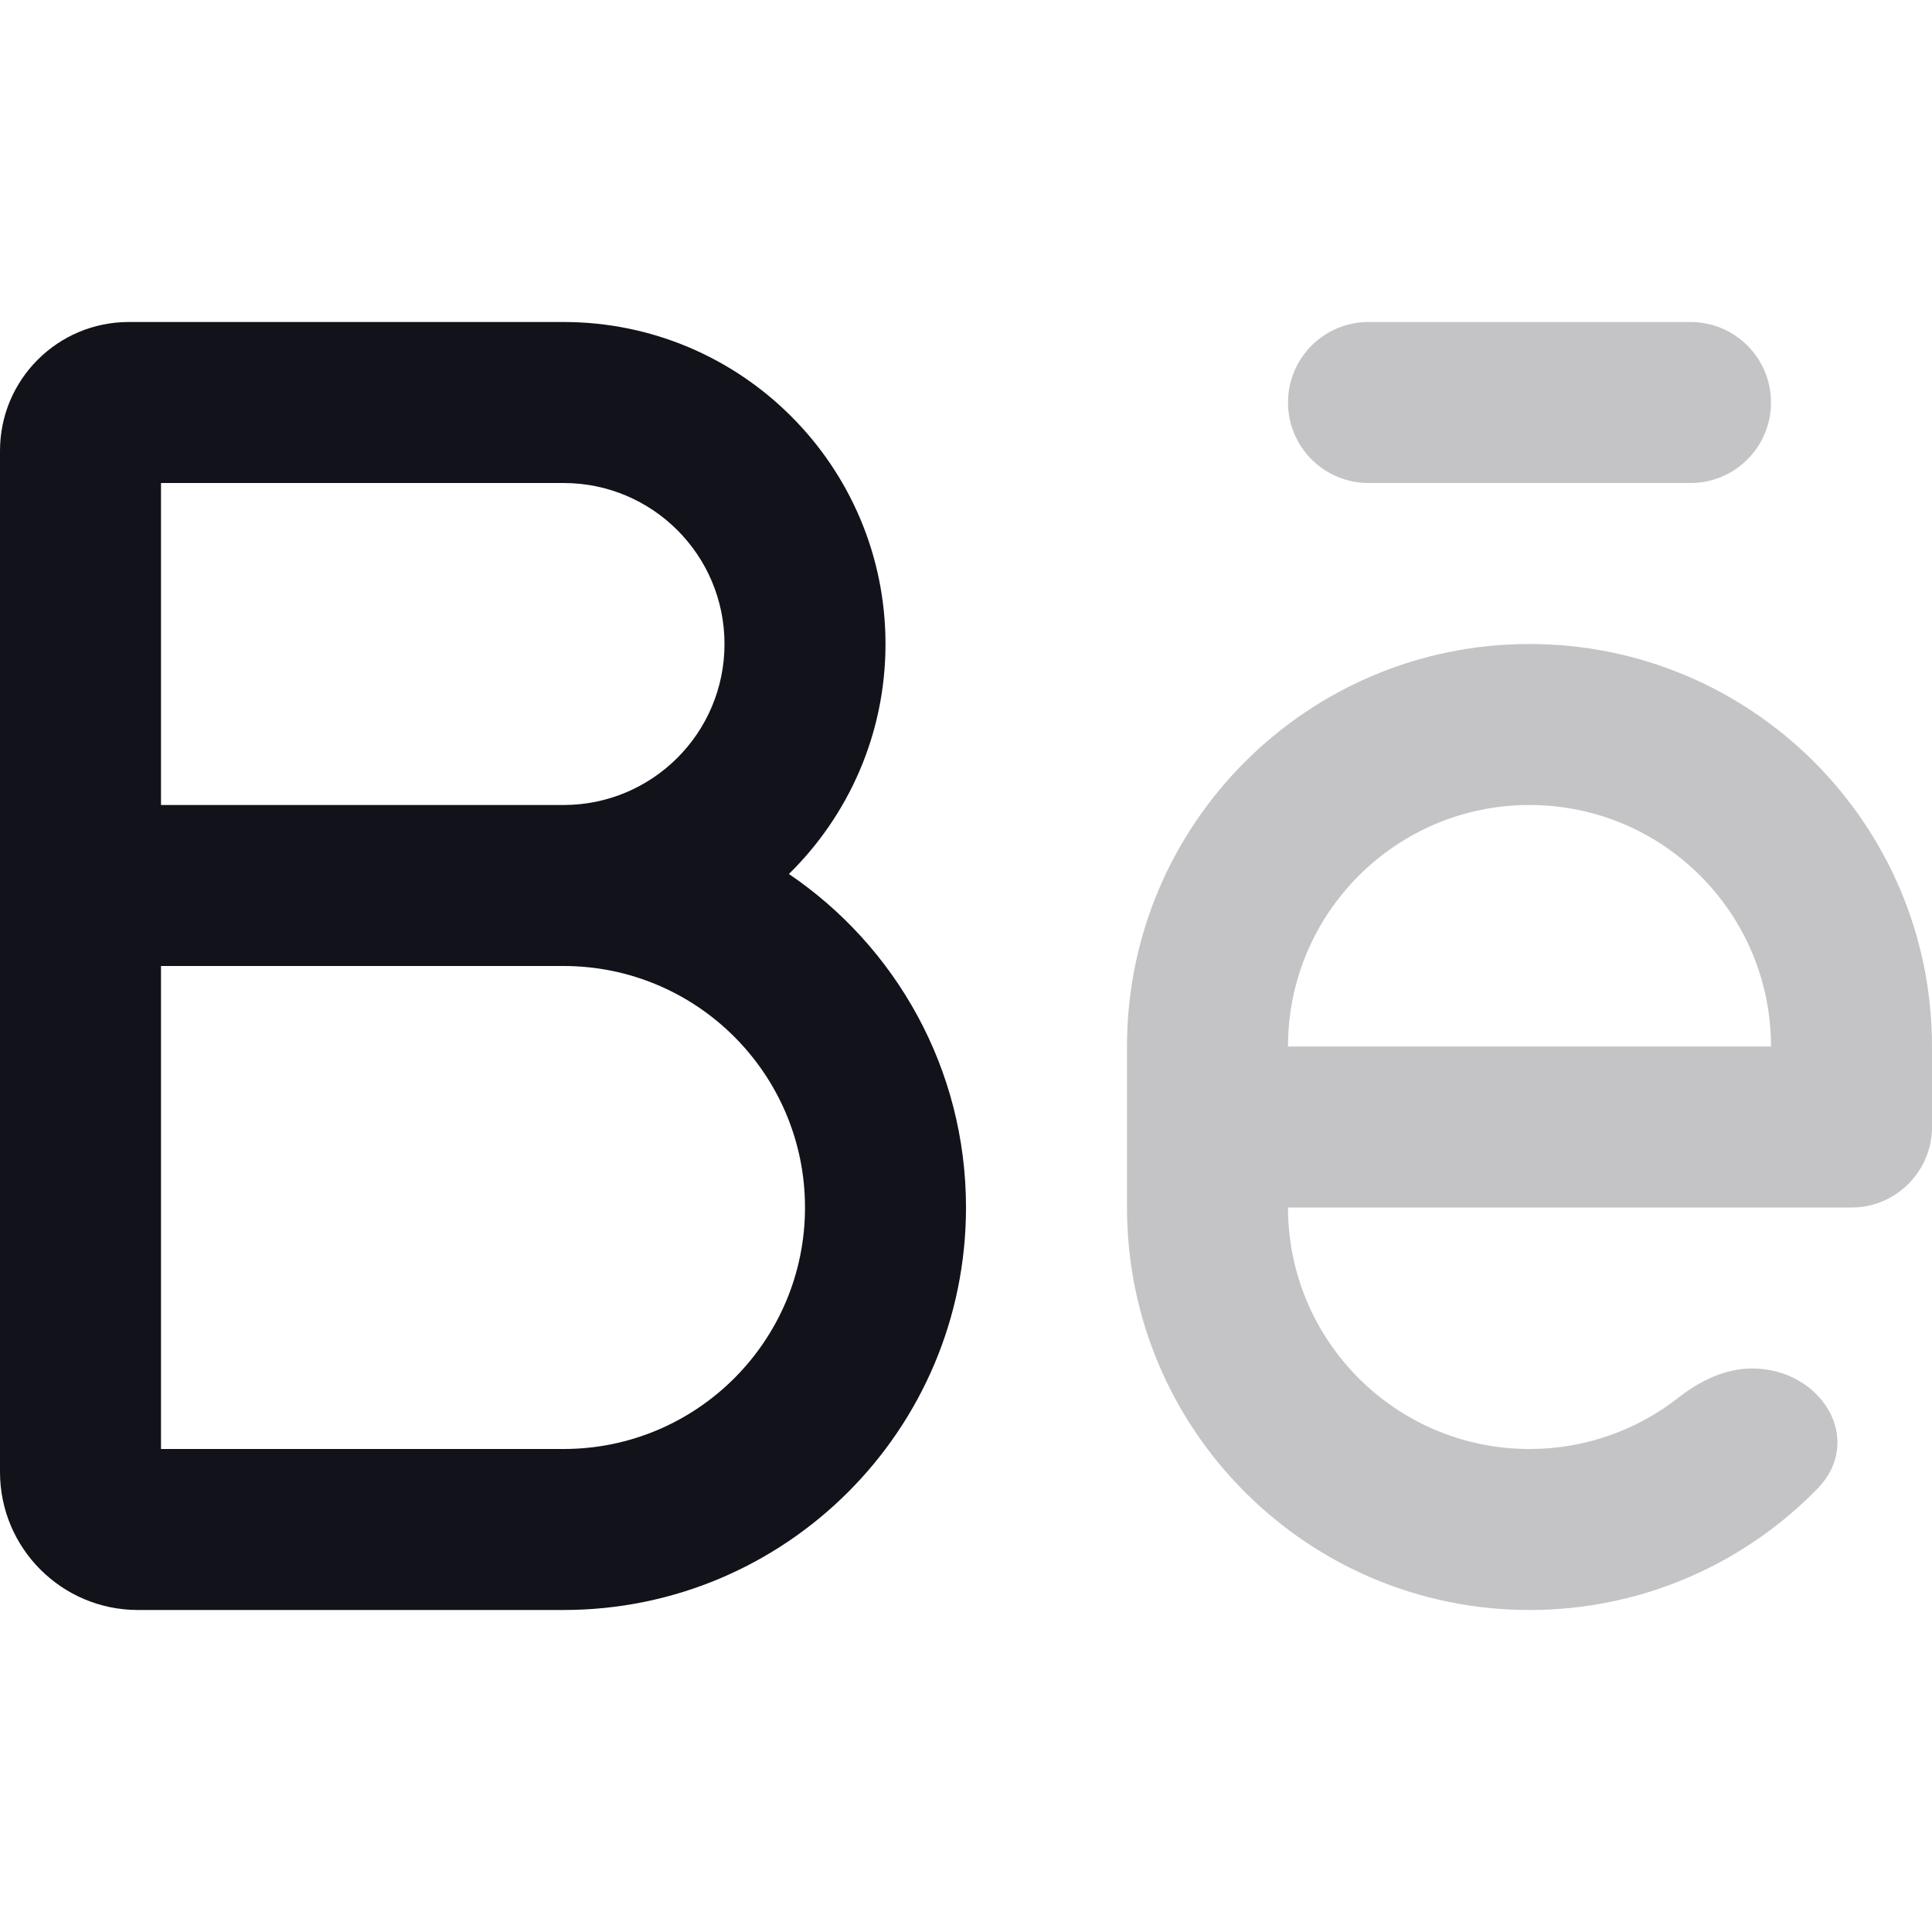 <svg width="24" height="24" viewBox="0 0 24 24" fill="none" xmlns="http://www.w3.org/2000/svg">
<g opacity="0.25">
<path d="M17 4C16.448 4 16 4.448 16 5C16 5.552 16.448 6 17 6H21C21.552 6 22 5.552 22 5C22 4.448 21.552 4 21 4H17Z" fill="#12131A"/>
<path fill-rule="evenodd" clip-rule="evenodd" d="M14 13C14 10.239 16.239 8 19 8C21.761 8 24 10.239 24 13V14C24 14.552 23.552 15 23 15H16C16 16.657 17.343 18 19 18C19.698 18 20.339 17.762 20.849 17.363C21.115 17.154 21.429 17 21.767 17C22.624 17 23.173 17.885 22.573 18.497C21.666 19.425 20.4 20 19 20C16.239 20 14 17.761 14 15V13ZM19 10C17.343 10 16 11.343 16 13H22C22 11.343 20.657 10 19 10Z" fill="#12131A"/>
</g>
<path fill-rule="evenodd" clip-rule="evenodd" d="M2 6V10H7C8.105 10 9 9.105 9 8C9 6.895 8.105 6 7 6H2ZM9.8 10.857C10.54 10.131 11 9.119 11 8C11 5.791 9.209 4 7 4H1.6C0.716 4 0 4.716 0 5.6V18.286C0 19.233 0.768 20 1.714 20H7C9.761 20 12 17.761 12 15C12 13.276 11.127 11.756 9.8 10.857ZM2 12V18H7C8.657 18 10 16.657 10 15C10 13.343 8.657 12 7 12H2Z" fill="#12131A"/>
</svg>
